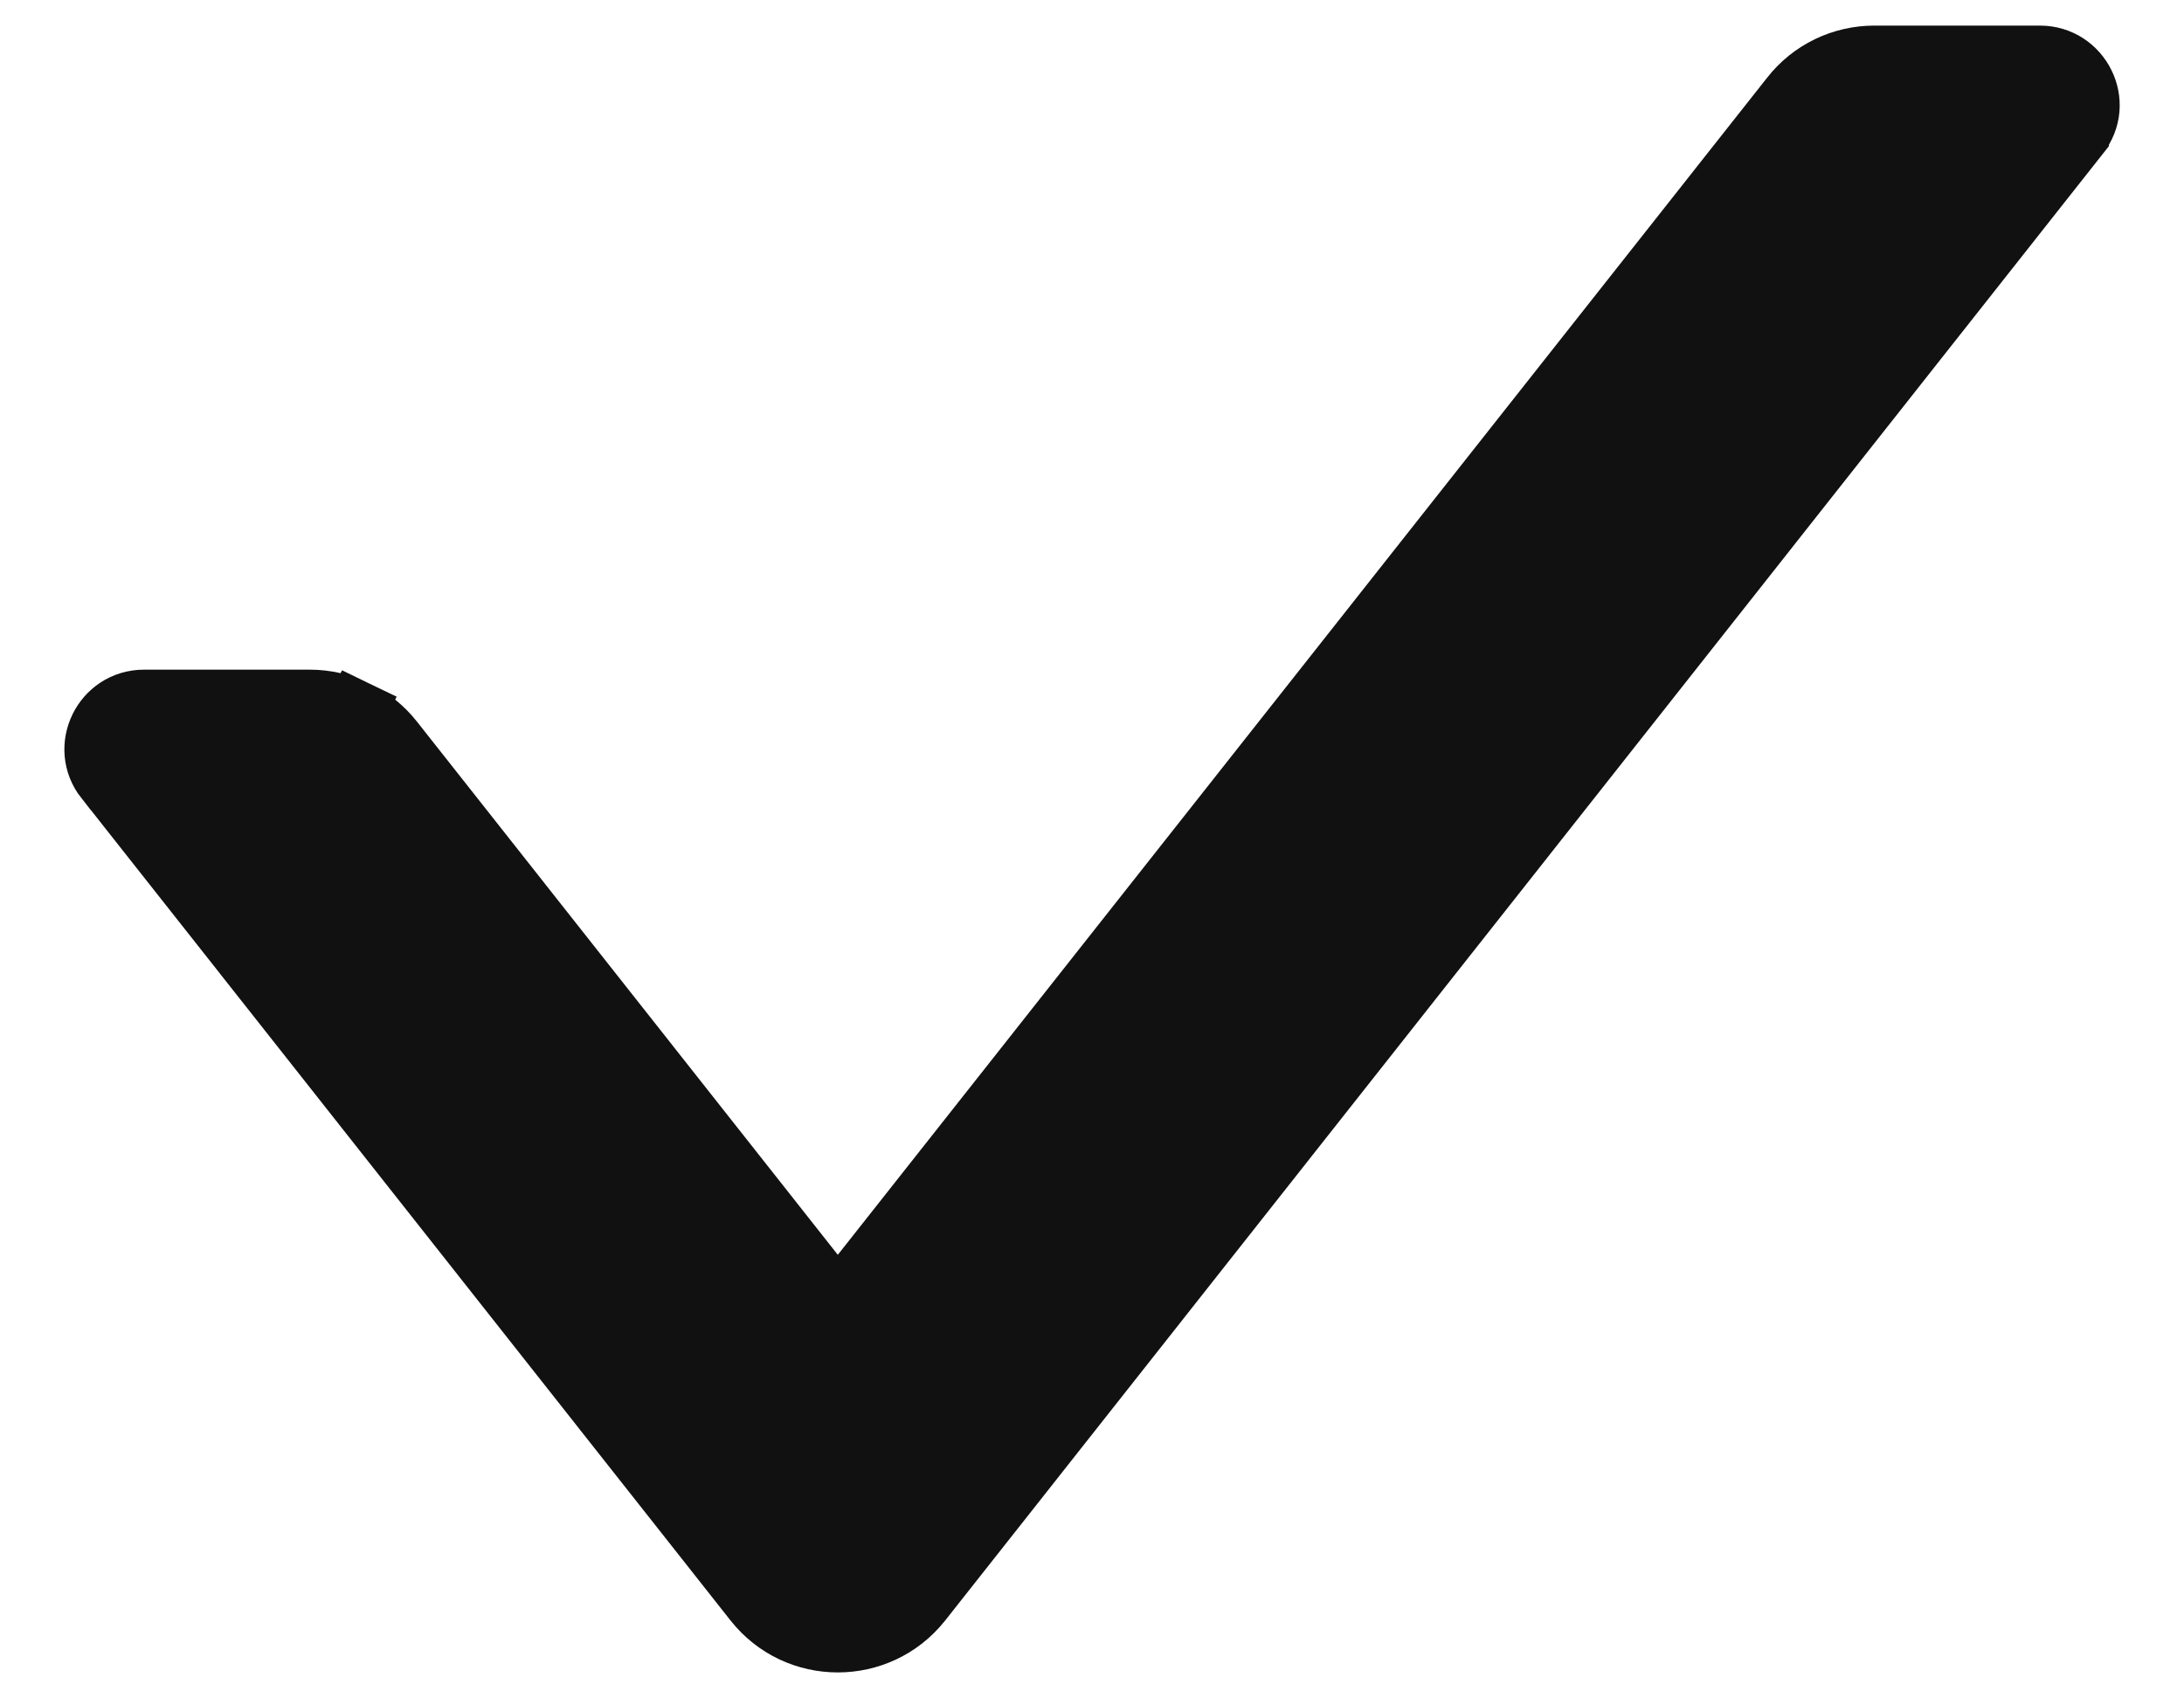 <svg width="18" height="14" viewBox="0 0 18 14" fill="none" xmlns="http://www.w3.org/2000/svg">
<path d="M2.553 5.77H2.553H1.188C0.848 5.77 0.659 6.161 0.868 6.426L0.869 6.426L6.218 13.204L6.218 13.204C6.569 13.647 7.241 13.646 7.592 13.205L7.593 13.204L17.131 1.118C17.131 1.117 17.131 1.117 17.131 1.117C17.345 0.849 17.148 0.461 16.813 0.461H15.448C15.18 0.461 14.926 0.583 14.761 0.795C14.761 0.795 14.76 0.795 14.76 0.796L6.905 10.747L3.24 6.103C3.158 5.999 3.054 5.915 2.935 5.858L2.826 6.082L2.935 5.858C2.816 5.8 2.686 5.77 2.553 5.77Z" fill="#111111" stroke="#111111" stroke-width="0.5"/>
</svg>

